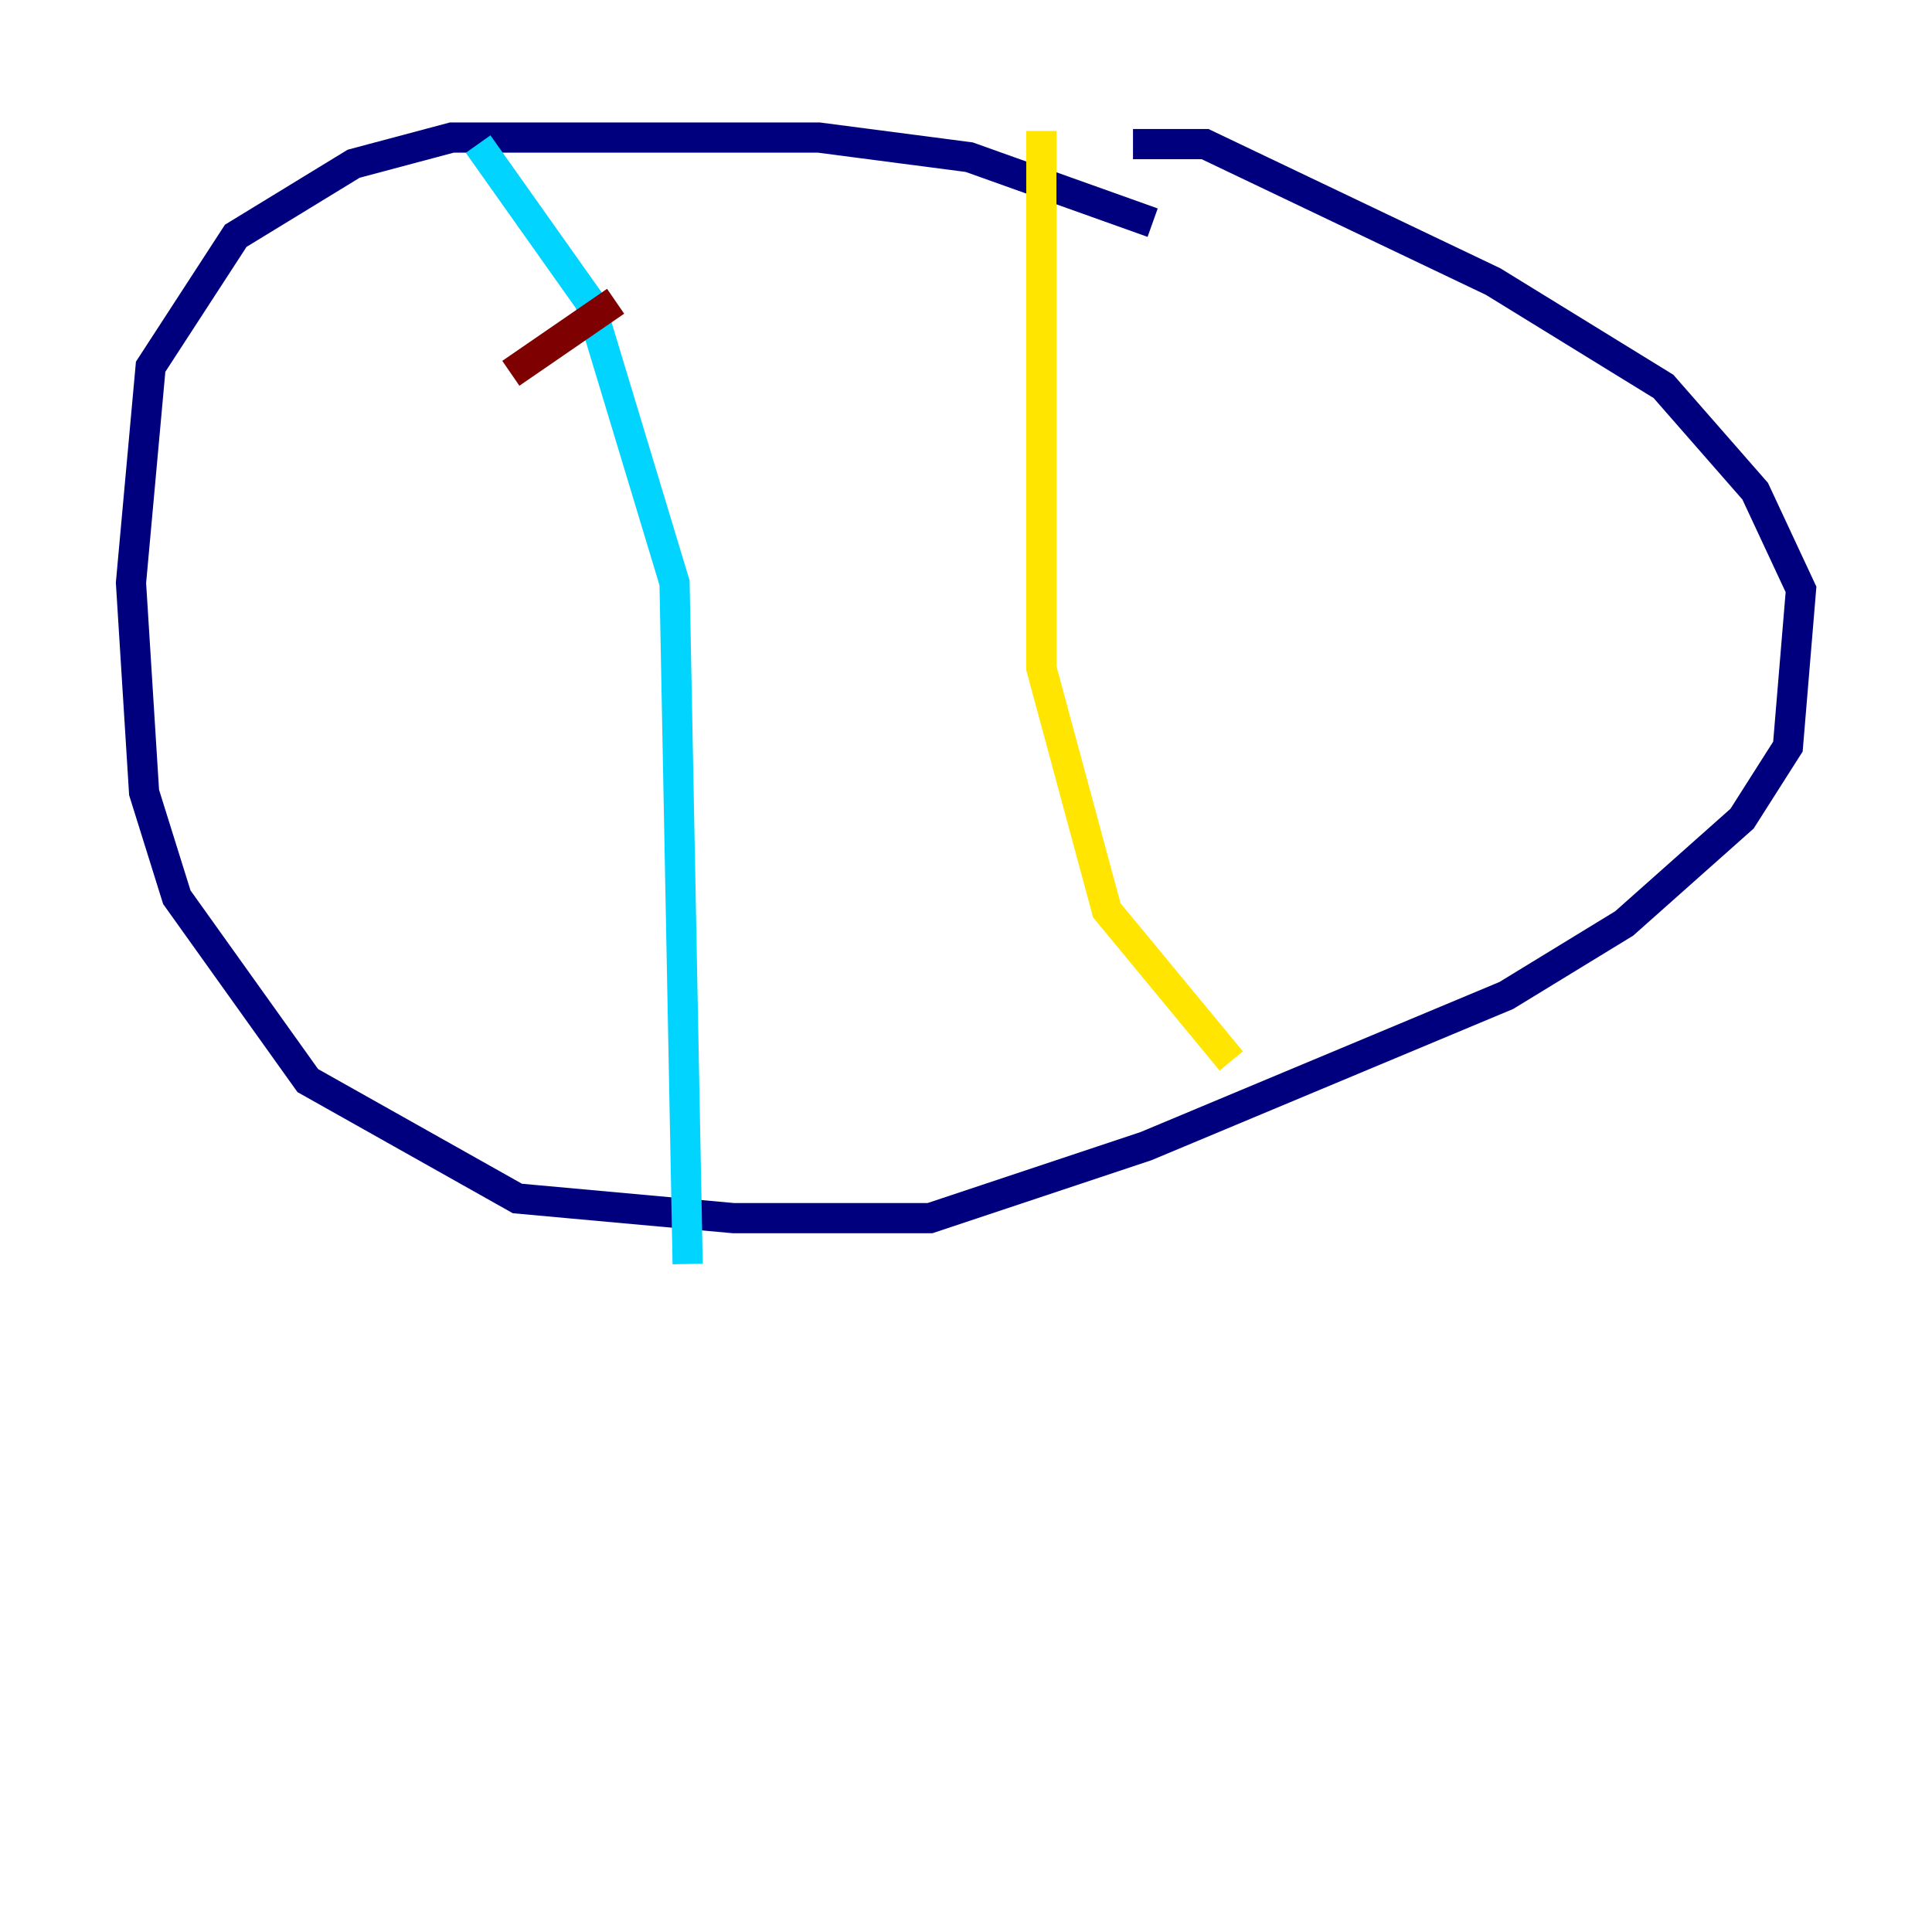 <?xml version="1.0" encoding="utf-8" ?>
<svg baseProfile="tiny" height="128" version="1.2" viewBox="0,0,128,128" width="128" xmlns="http://www.w3.org/2000/svg" xmlns:ev="http://www.w3.org/2001/xml-events" xmlns:xlink="http://www.w3.org/1999/xlink"><defs /><polyline fill="none" points="76.366,14.752 64.217,10.414 54.237,9.112 29.939,9.112 23.43,10.848 15.62,15.62 9.98,24.298 8.678,38.617 9.546,52.502 11.715,59.444 20.393,71.593 34.278,79.403 48.597,80.705 61.614,80.705 75.932,75.932 99.797,65.953 107.607,61.18 115.417,54.237 118.454,49.464 119.322,39.051 116.285,32.542 110.21,25.6 98.929,18.658 79.837,9.546 75.064,9.546" stroke="#00007f" stroke-width="2" /><polyline fill="none" points="31.675,9.546 39.051,19.959 44.691,38.617 45.559,83.742" stroke="#00d4ff" stroke-width="2" /><polyline fill="none" points="68.99,8.678 68.99,44.258 73.329,60.312 81.573,70.291" stroke="#ffe500" stroke-width="2" /><polyline fill="none" points="33.844,24.732 40.786,19.959" stroke="#7f0000" stroke-width="2" /></svg>